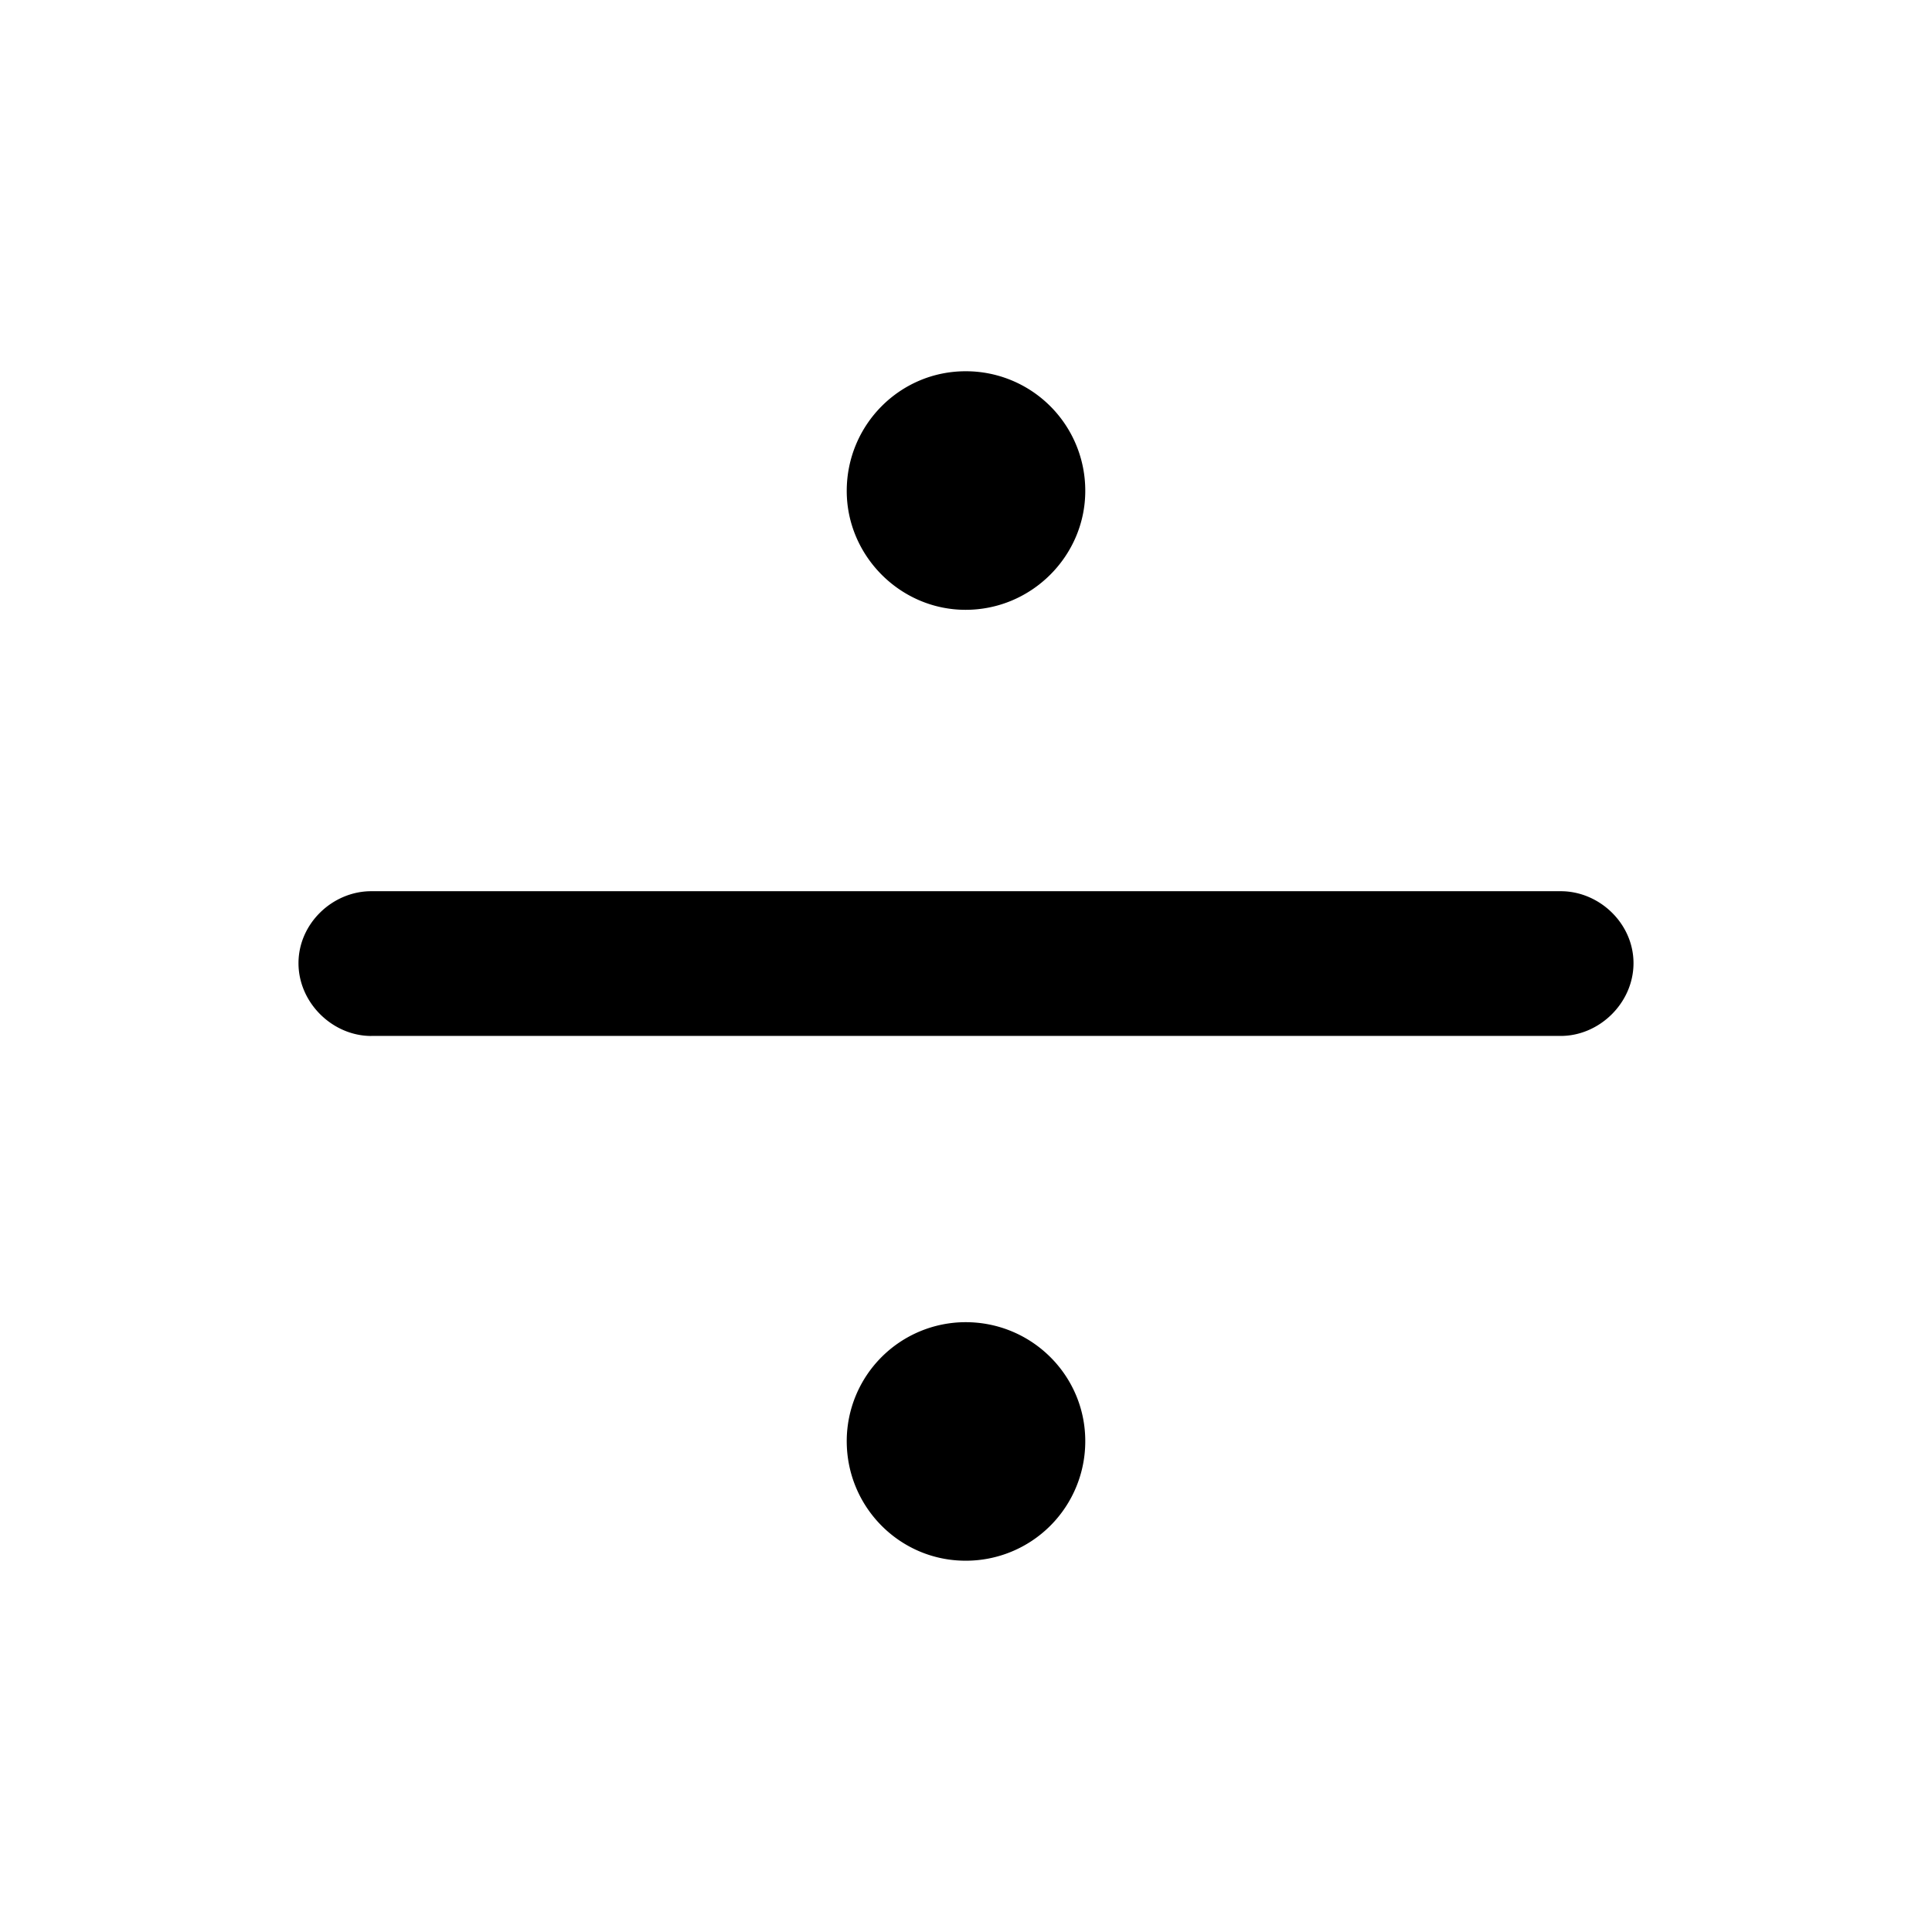 <svg xmlns="http://www.w3.org/2000/svg" width="56" height="56" viewBox="0 0 56 56"><path d="M27.988 17.676c1.922 0 3.469-1.57 3.469-3.445a3.46 3.46 0 0 0-3.469-3.47c-1.898 0-3.445 1.548-3.445 3.47 0 1.874 1.547 3.445 3.445 3.445ZM10.762 30.027h34.476c1.125 0 2.11-.96 2.11-2.109 0-1.148-.985-2.086-2.11-2.086H10.762c-1.125 0-2.11.938-2.11 2.086s.985 2.11 2.11 2.11Zm17.226 15.211a3.46 3.46 0 0 0 3.469-3.468c0-1.899-1.547-3.446-3.469-3.446a3.45 3.45 0 0 0-3.445 3.446c0 1.921 1.547 3.468 3.445 3.468Z"/></svg>